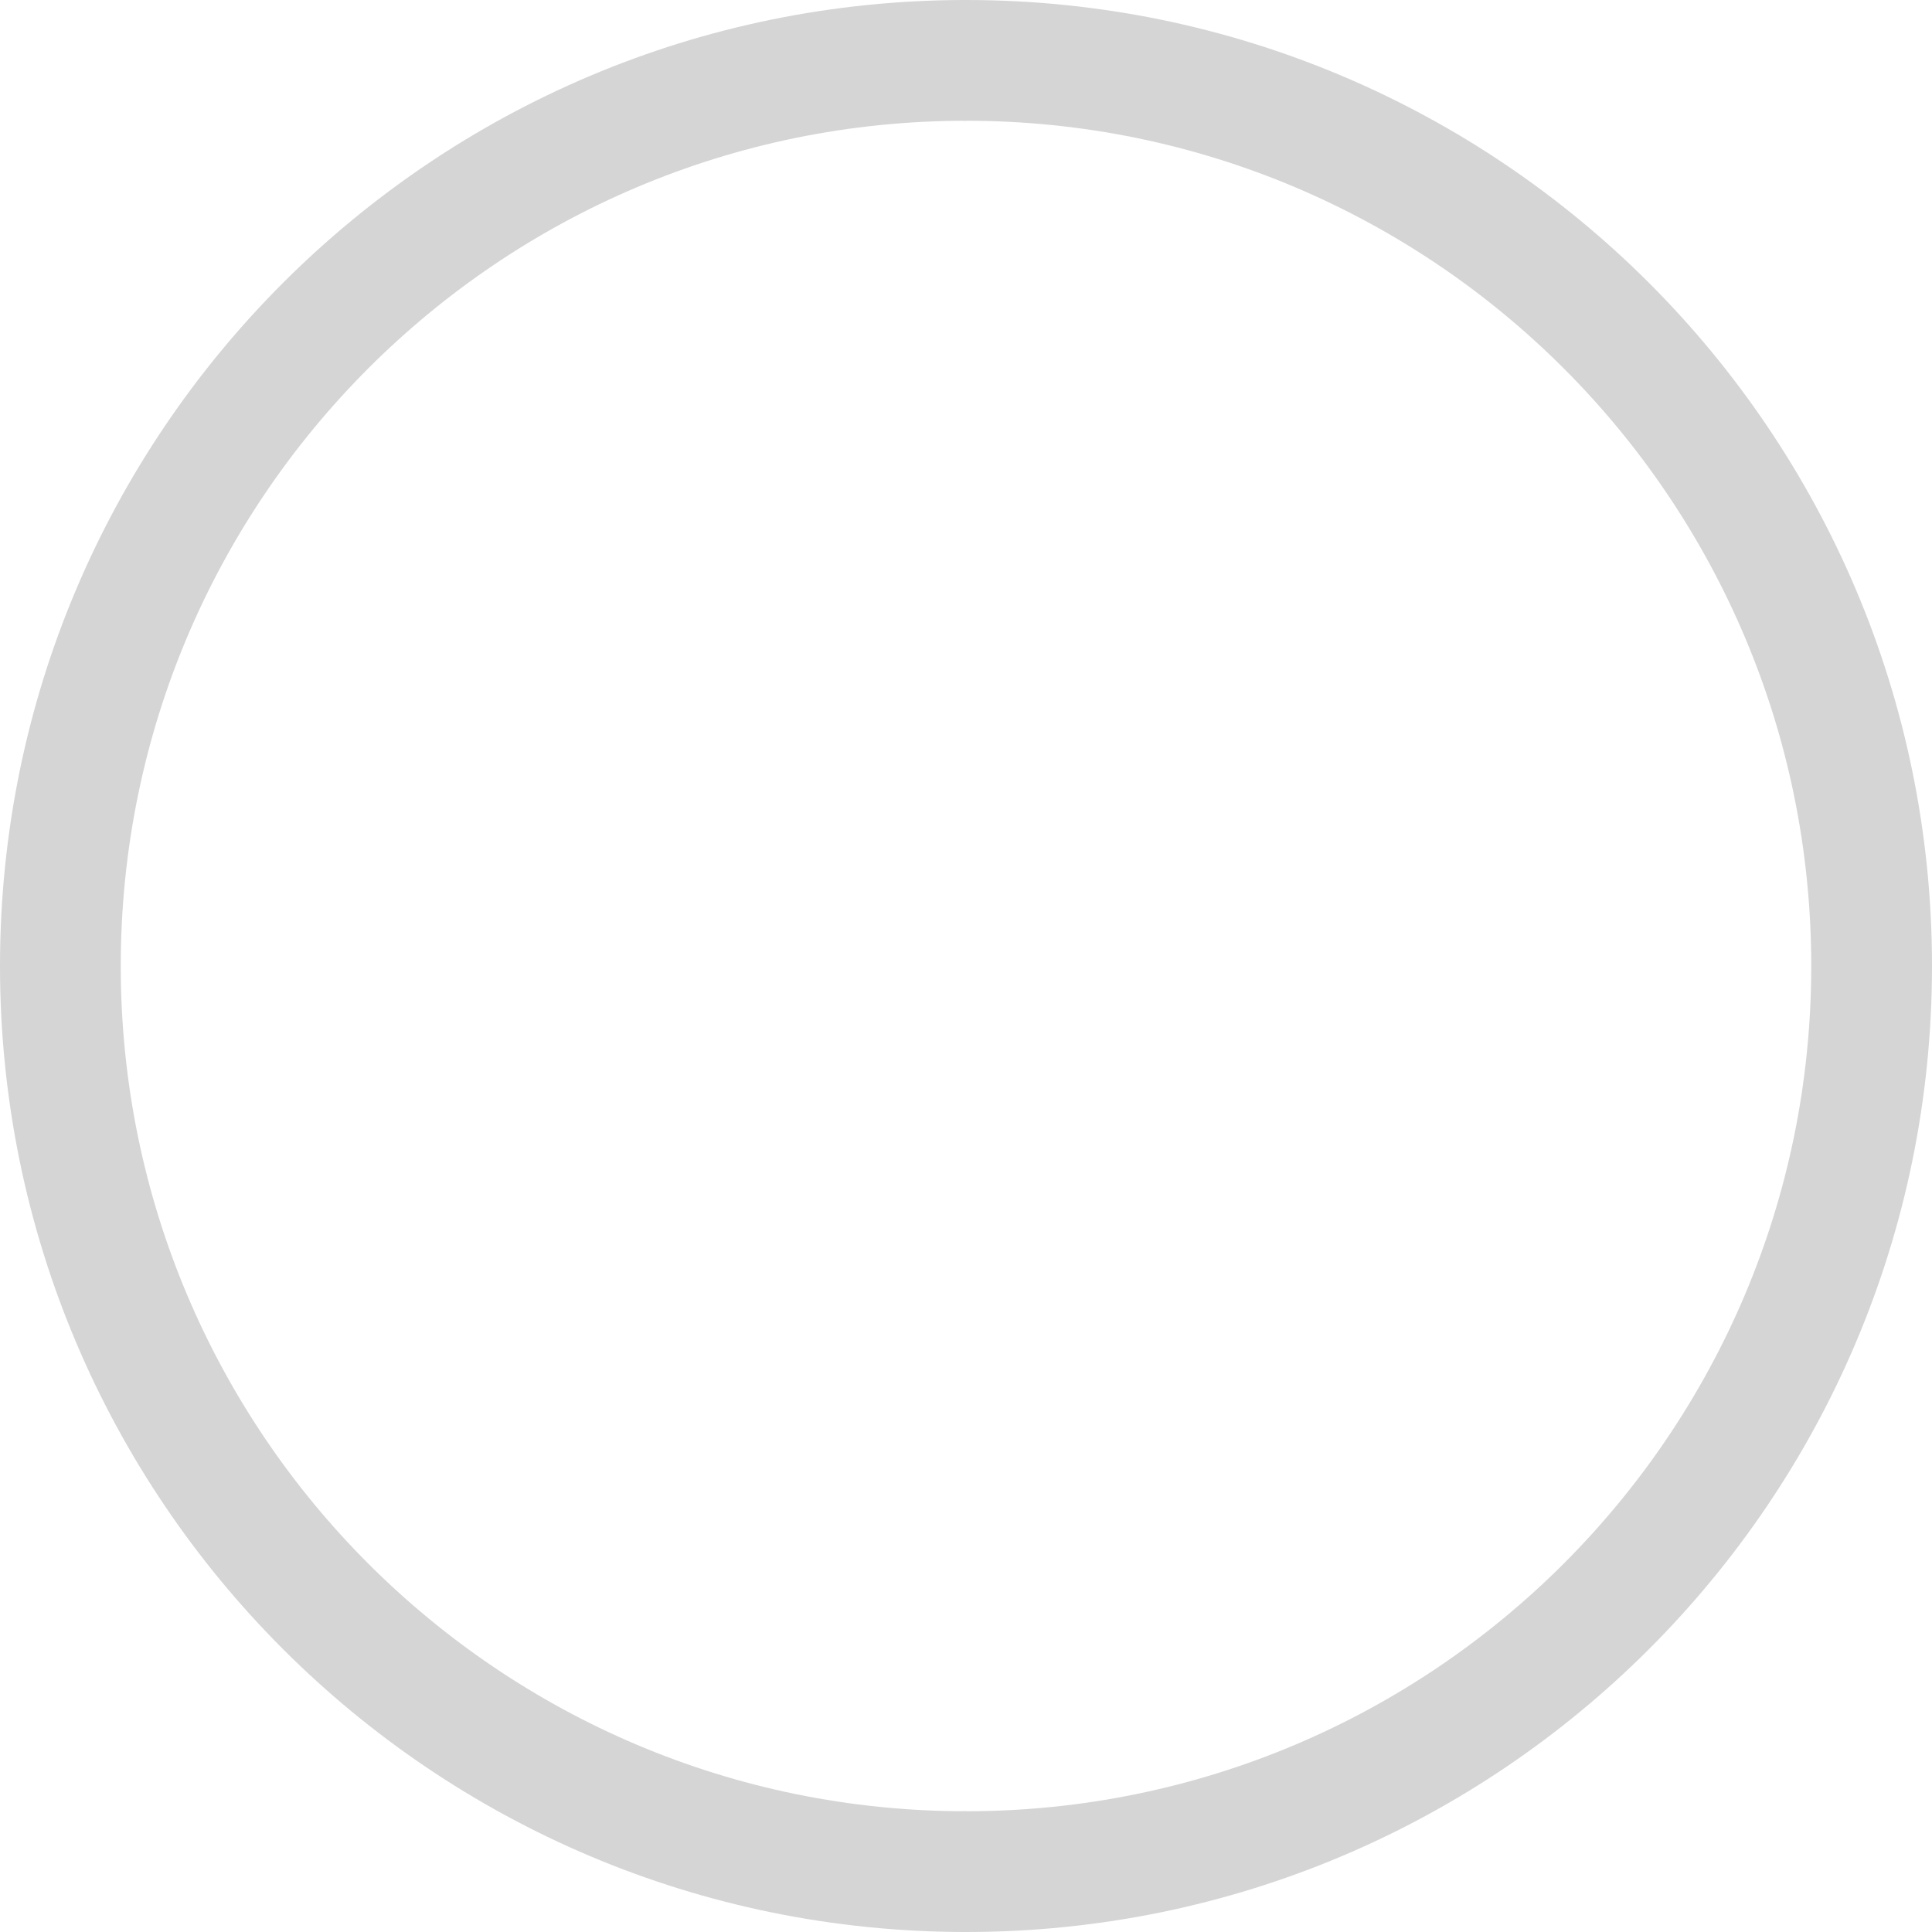<svg
    width="36px"
    height="36px"
    viewBox="0 0 36 36"
    version="1.1"
    xmlns="http://www.w3.org/2000/svg"
>
    <g
    id="Page-1"
    stroke="none"
    strokeWidth="1"
    fill="none"
    fillRule="evenodd"
    >
    <g
        id="ic-end-90-120"
        fill="rgba(213,213,213,1)"
        fillRule="nonzero"
    >
        <path
        d="M18,36 C8.059,36 0,27.941 0,18 C0,8.059 8.059,1.13686838e-13 18,1.13686838e-13 L18,2.25 C9.302,2.25 2.25,9.302 2.25,18 C2.25,26.698 9.302,33.75 18,33.75 L18,36 Z"
        id="Path_4395"
        ></path>
        <path
        d="M18,36 C17.379,36 16.875,35.496 16.875,34.875 C16.875,34.254 17.379,33.75 18,33.75 C26.698,33.75 33.75,26.698 33.75,18 C33.75,9.302 26.698,2.25 18,2.25 C17.379,2.25 16.875,1.746 16.875,1.125 C16.875,0.504 17.379,0 18,0 C27.941,0 36,8.059 36,18 C36,27.941 27.941,36 18,36 L18,36 Z"
        id="Path_4394"
        ></path>
    </g>
    </g>
</svg>